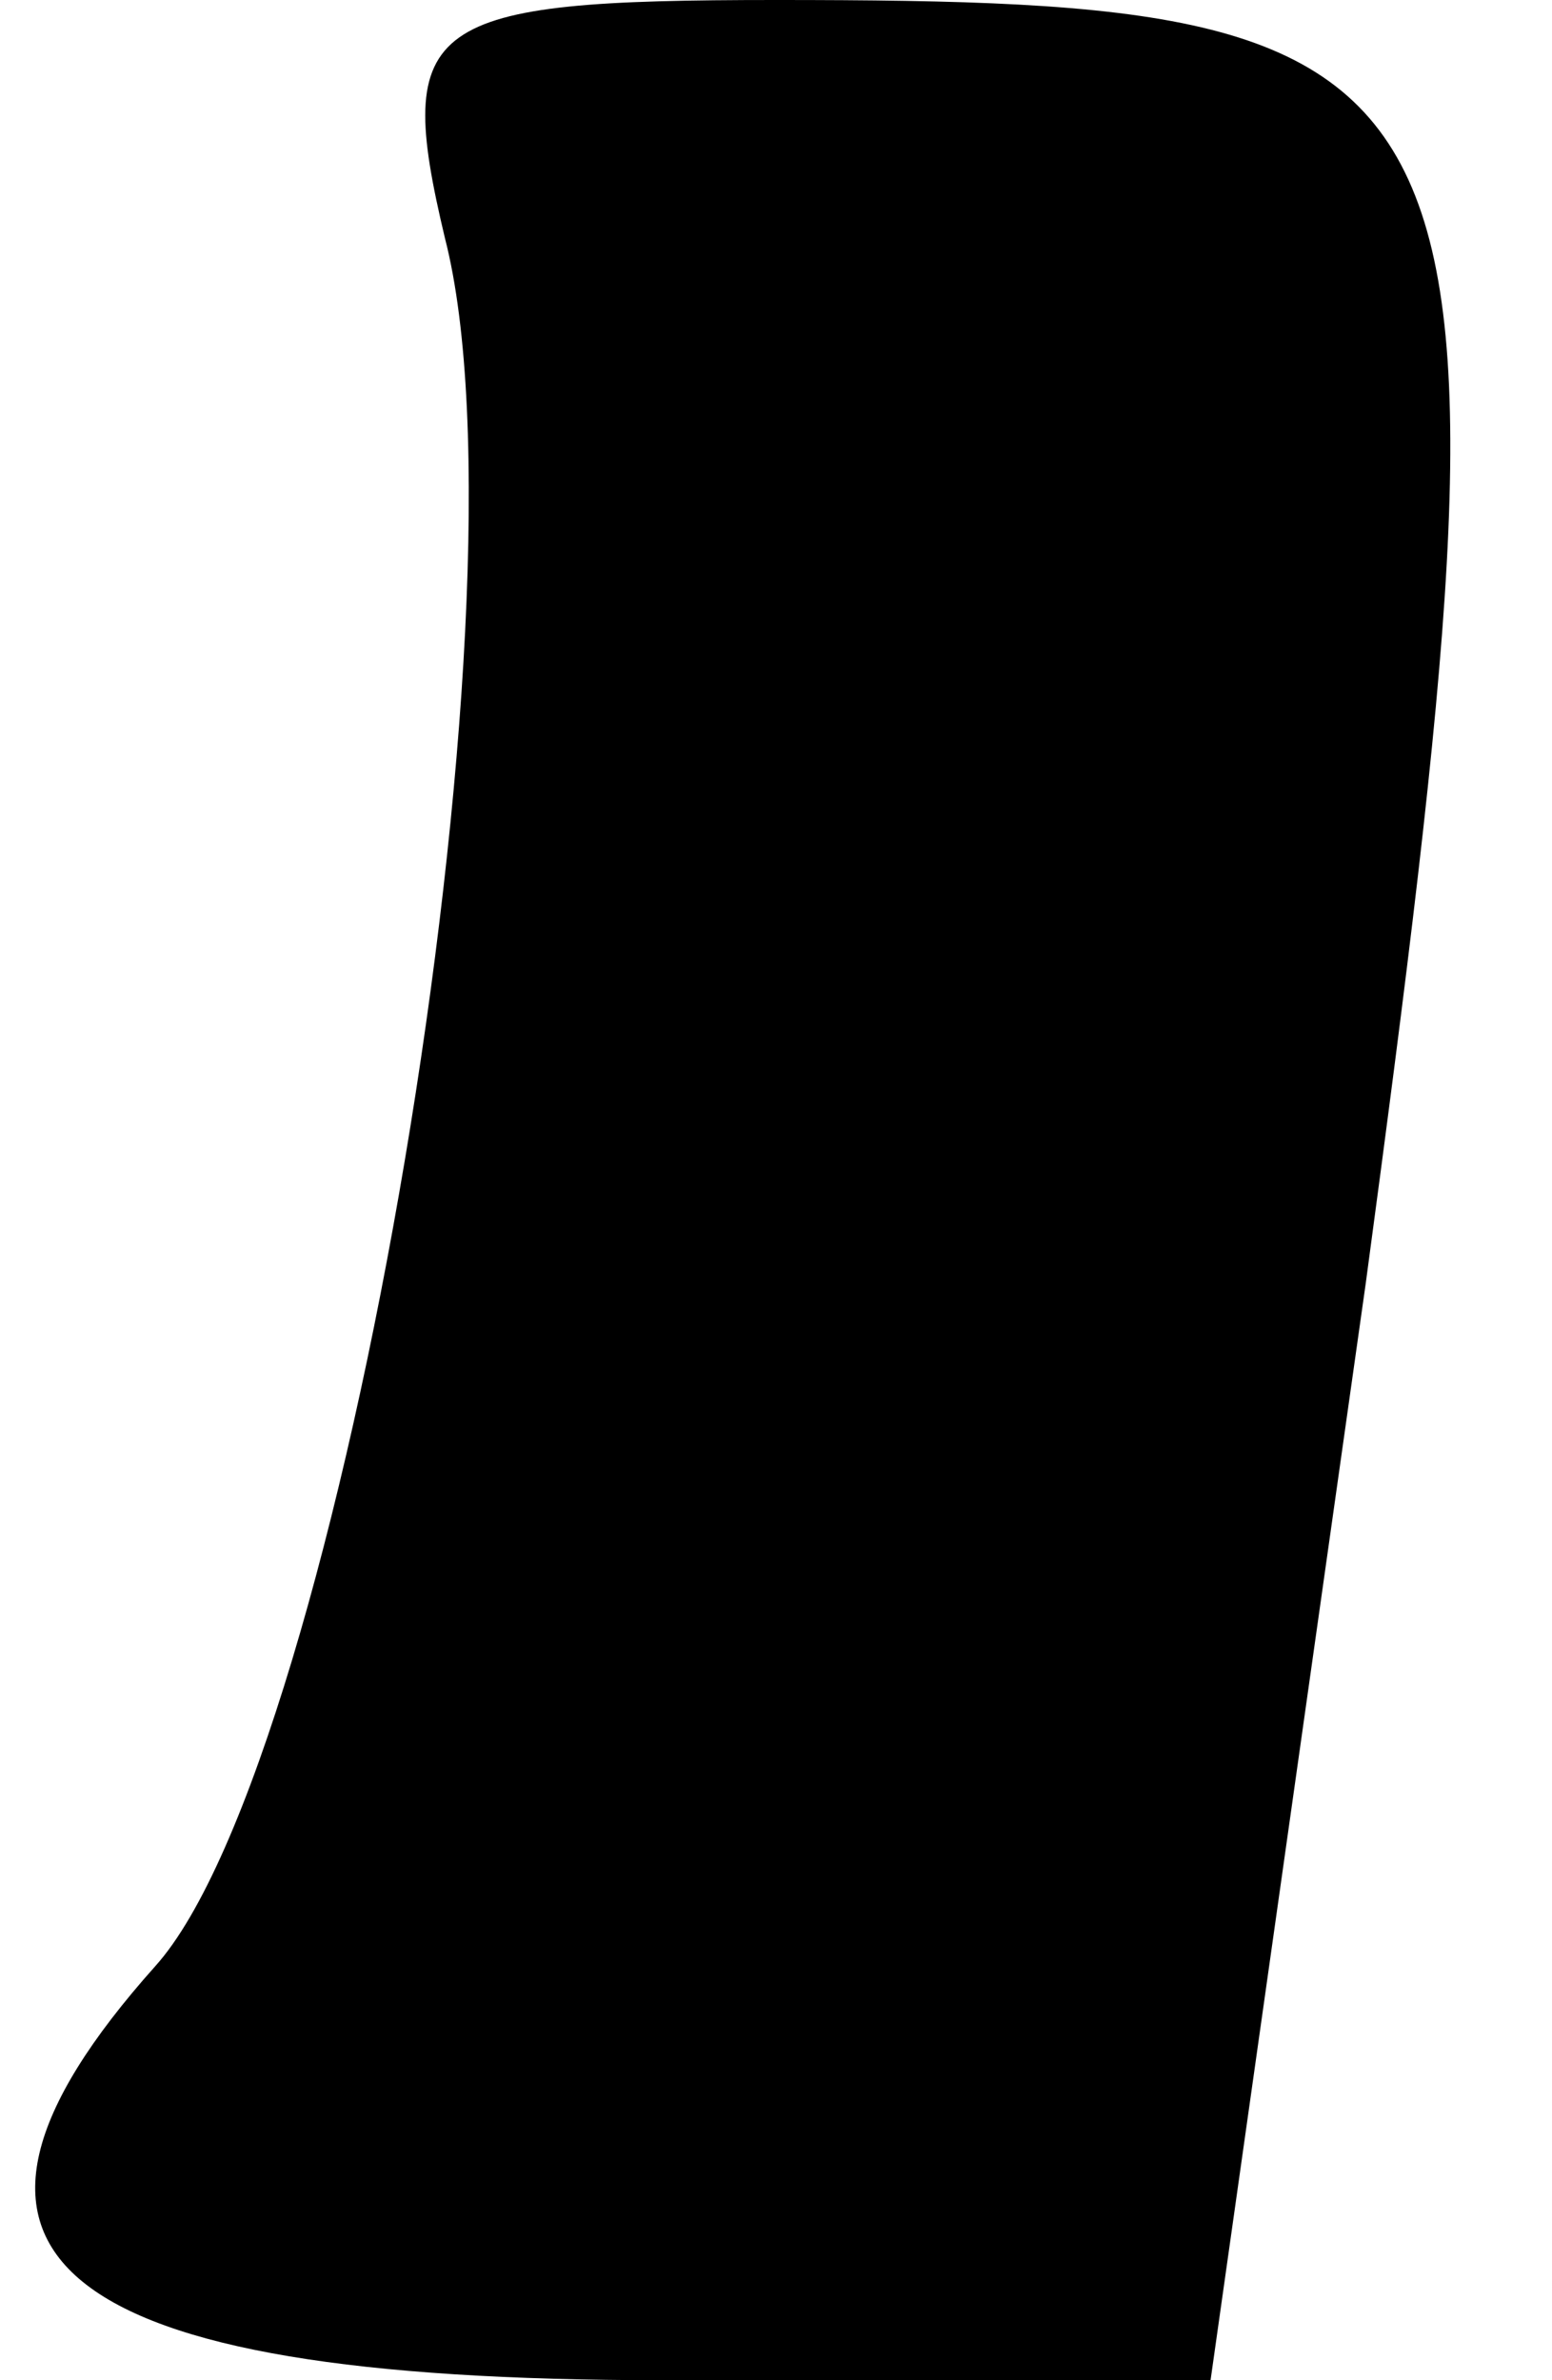 <?xml version="1.0" standalone="no"?>
<!DOCTYPE svg PUBLIC "-//W3C//DTD SVG 20010904//EN"
 "http://www.w3.org/TR/2001/REC-SVG-20010904/DTD/svg10.dtd">
<svg version="1.0" xmlns="http://www.w3.org/2000/svg"
 width="15pt" height="23pt" viewBox="0 0 15 23"
 preserveAspectRatio="xMidYMid meet">
<g transform="translate(0,23) scale(0.1,-0.1)"
fill="#000000" stroke="none">
<path fill="#000000" stroke="none" d="M43 207 c9 -35 -10 -147 -28 -167 -25
-28 -10 -40 49 -40 l53 0 15 106 c16 119 14 124 -57 124 -34 0 -37 -2 -32 -23z"/>
</g>
</svg>

